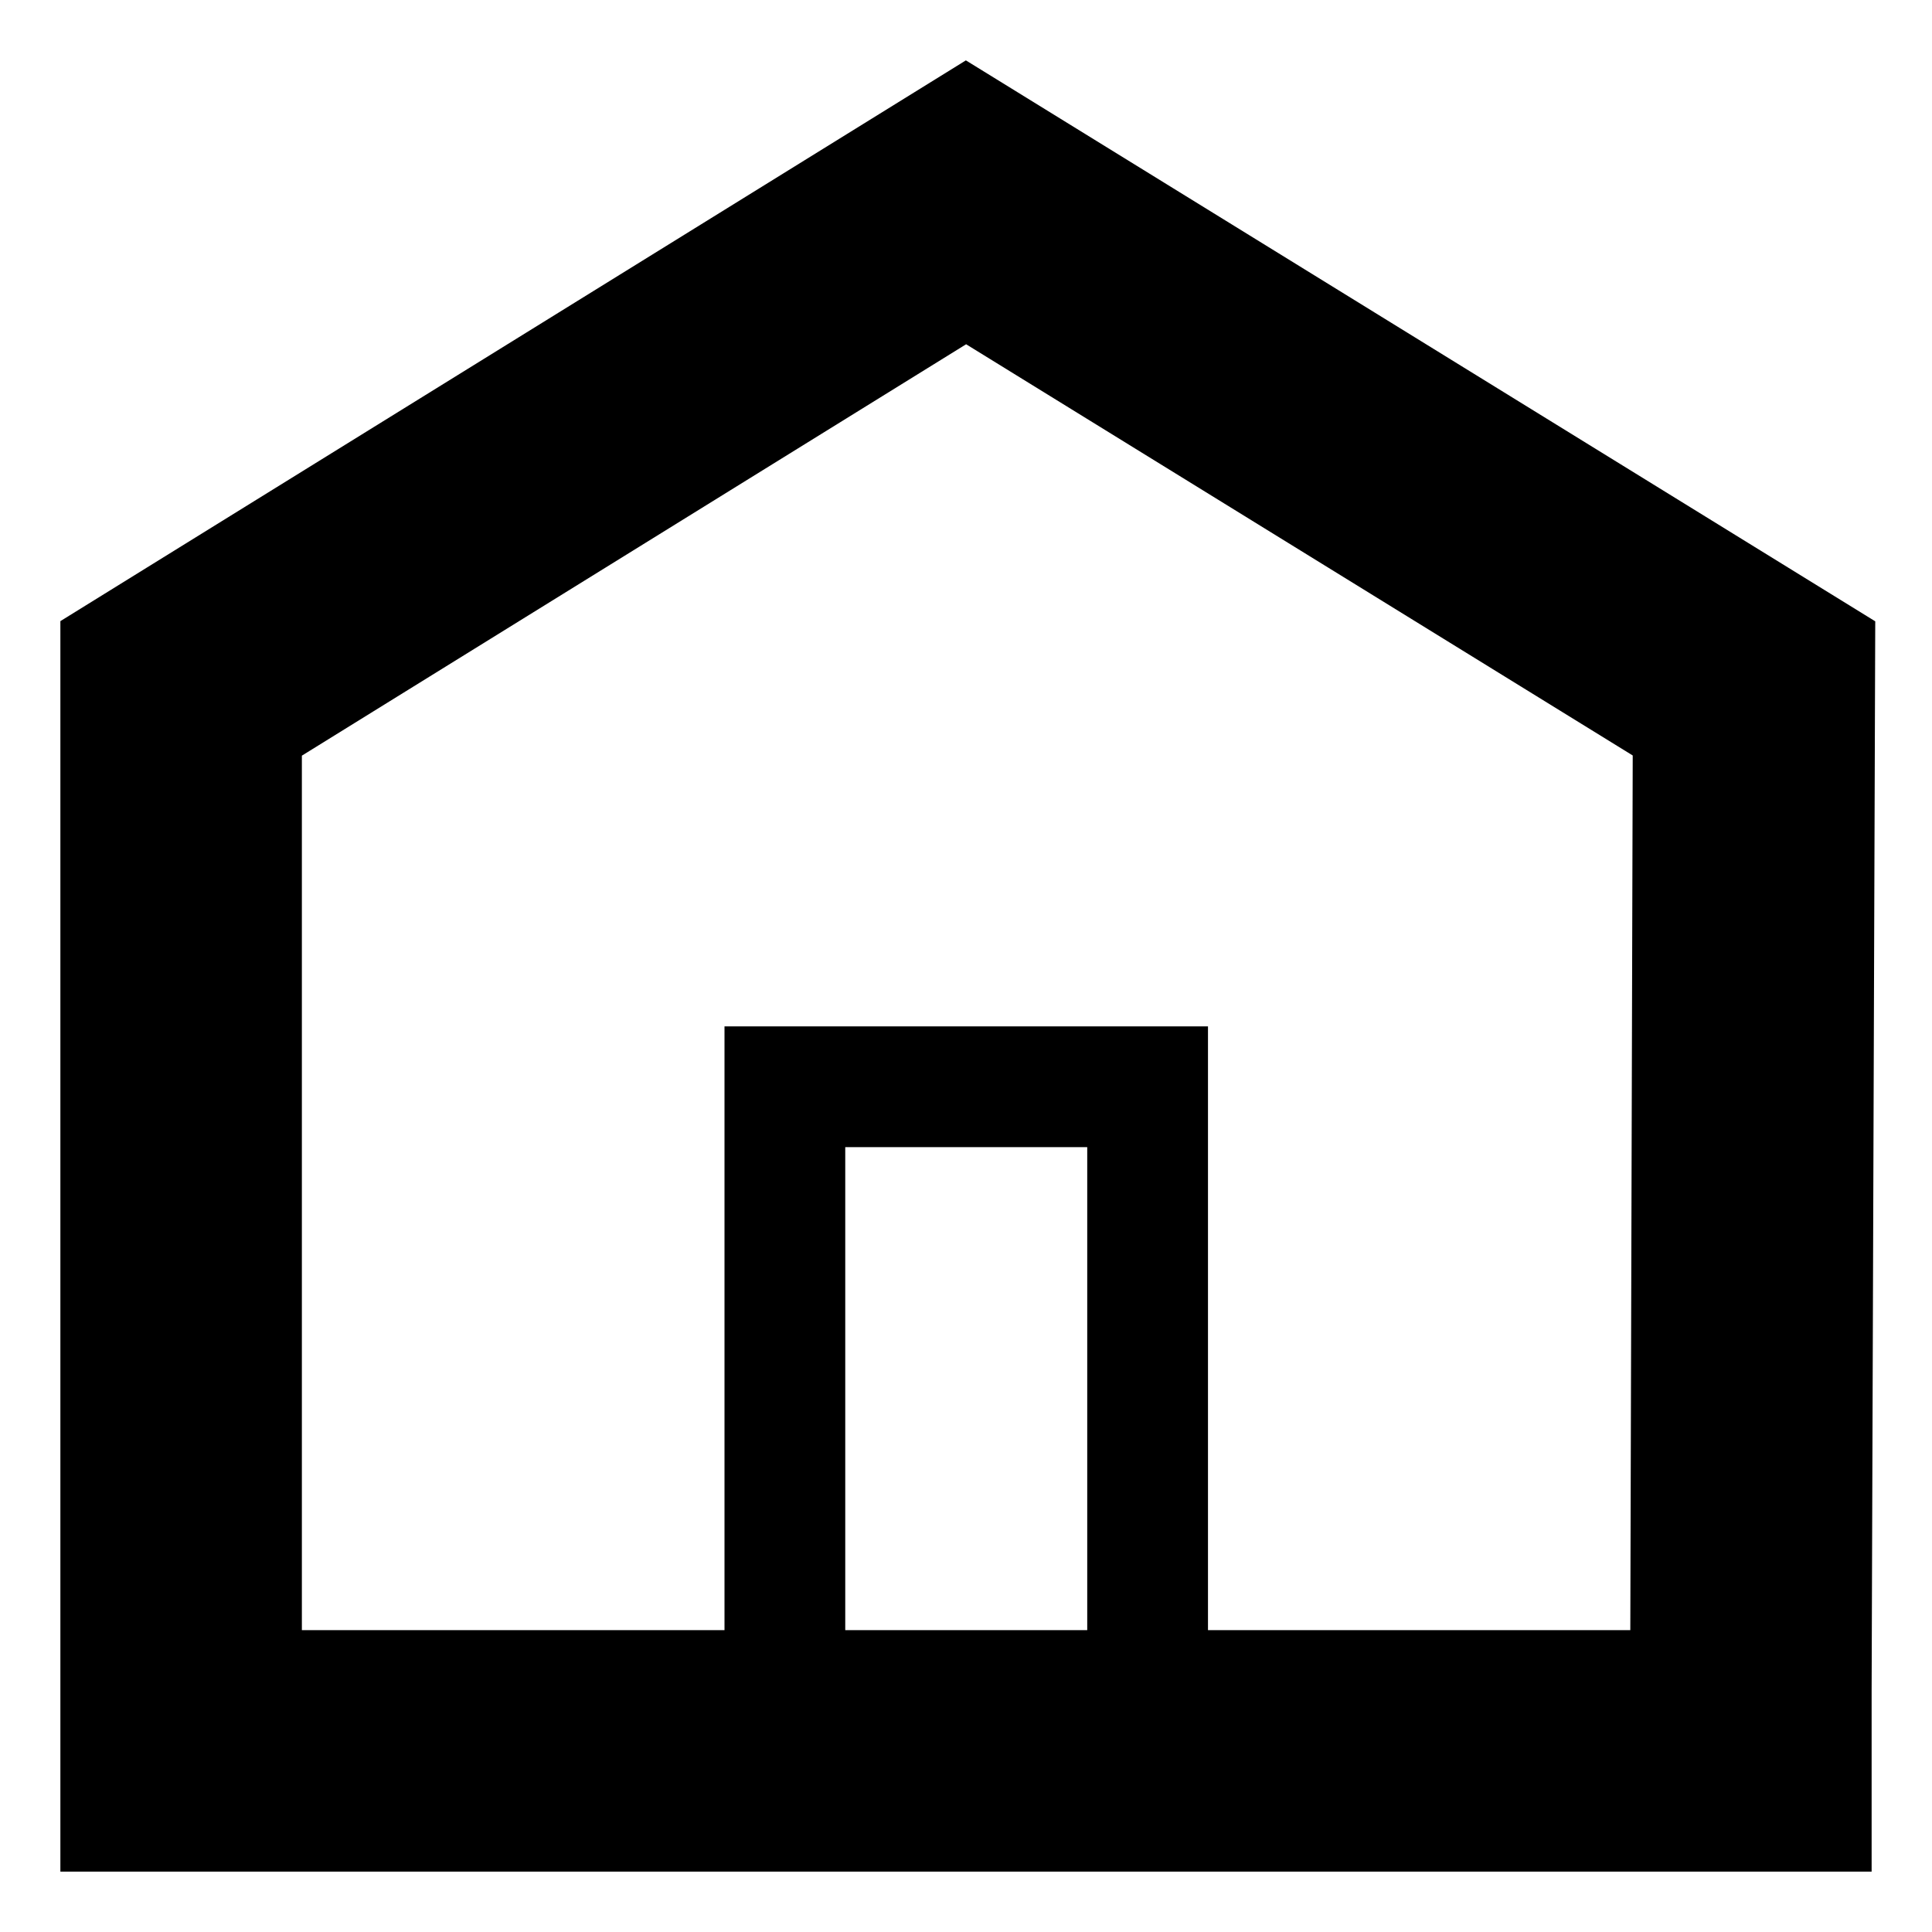 <?xml version="1.0" encoding="UTF-8"?>
<svg width="32px" height="32px" viewBox="0 0 32 32" version="1.1" xmlns="http://www.w3.org/2000/svg" xmlns:xlink="http://www.w3.org/1999/xlink">
<title>wonen-icoon</title>
  <path d="M14,27 L18.008,27 L18.008,19 L14,19 L14,27 Z M12,27 L12,17 L20.008,17 L20.008,27 L27.003,27 L27.043,12.513 L16.002,5.702 L5,12.516 L5,27 L12,27 Z M1,31 L1,10.288 L15.998,1 L31.06,10.291 L31,27.984 L31,31 L1,31 Z"></path>
</svg>
